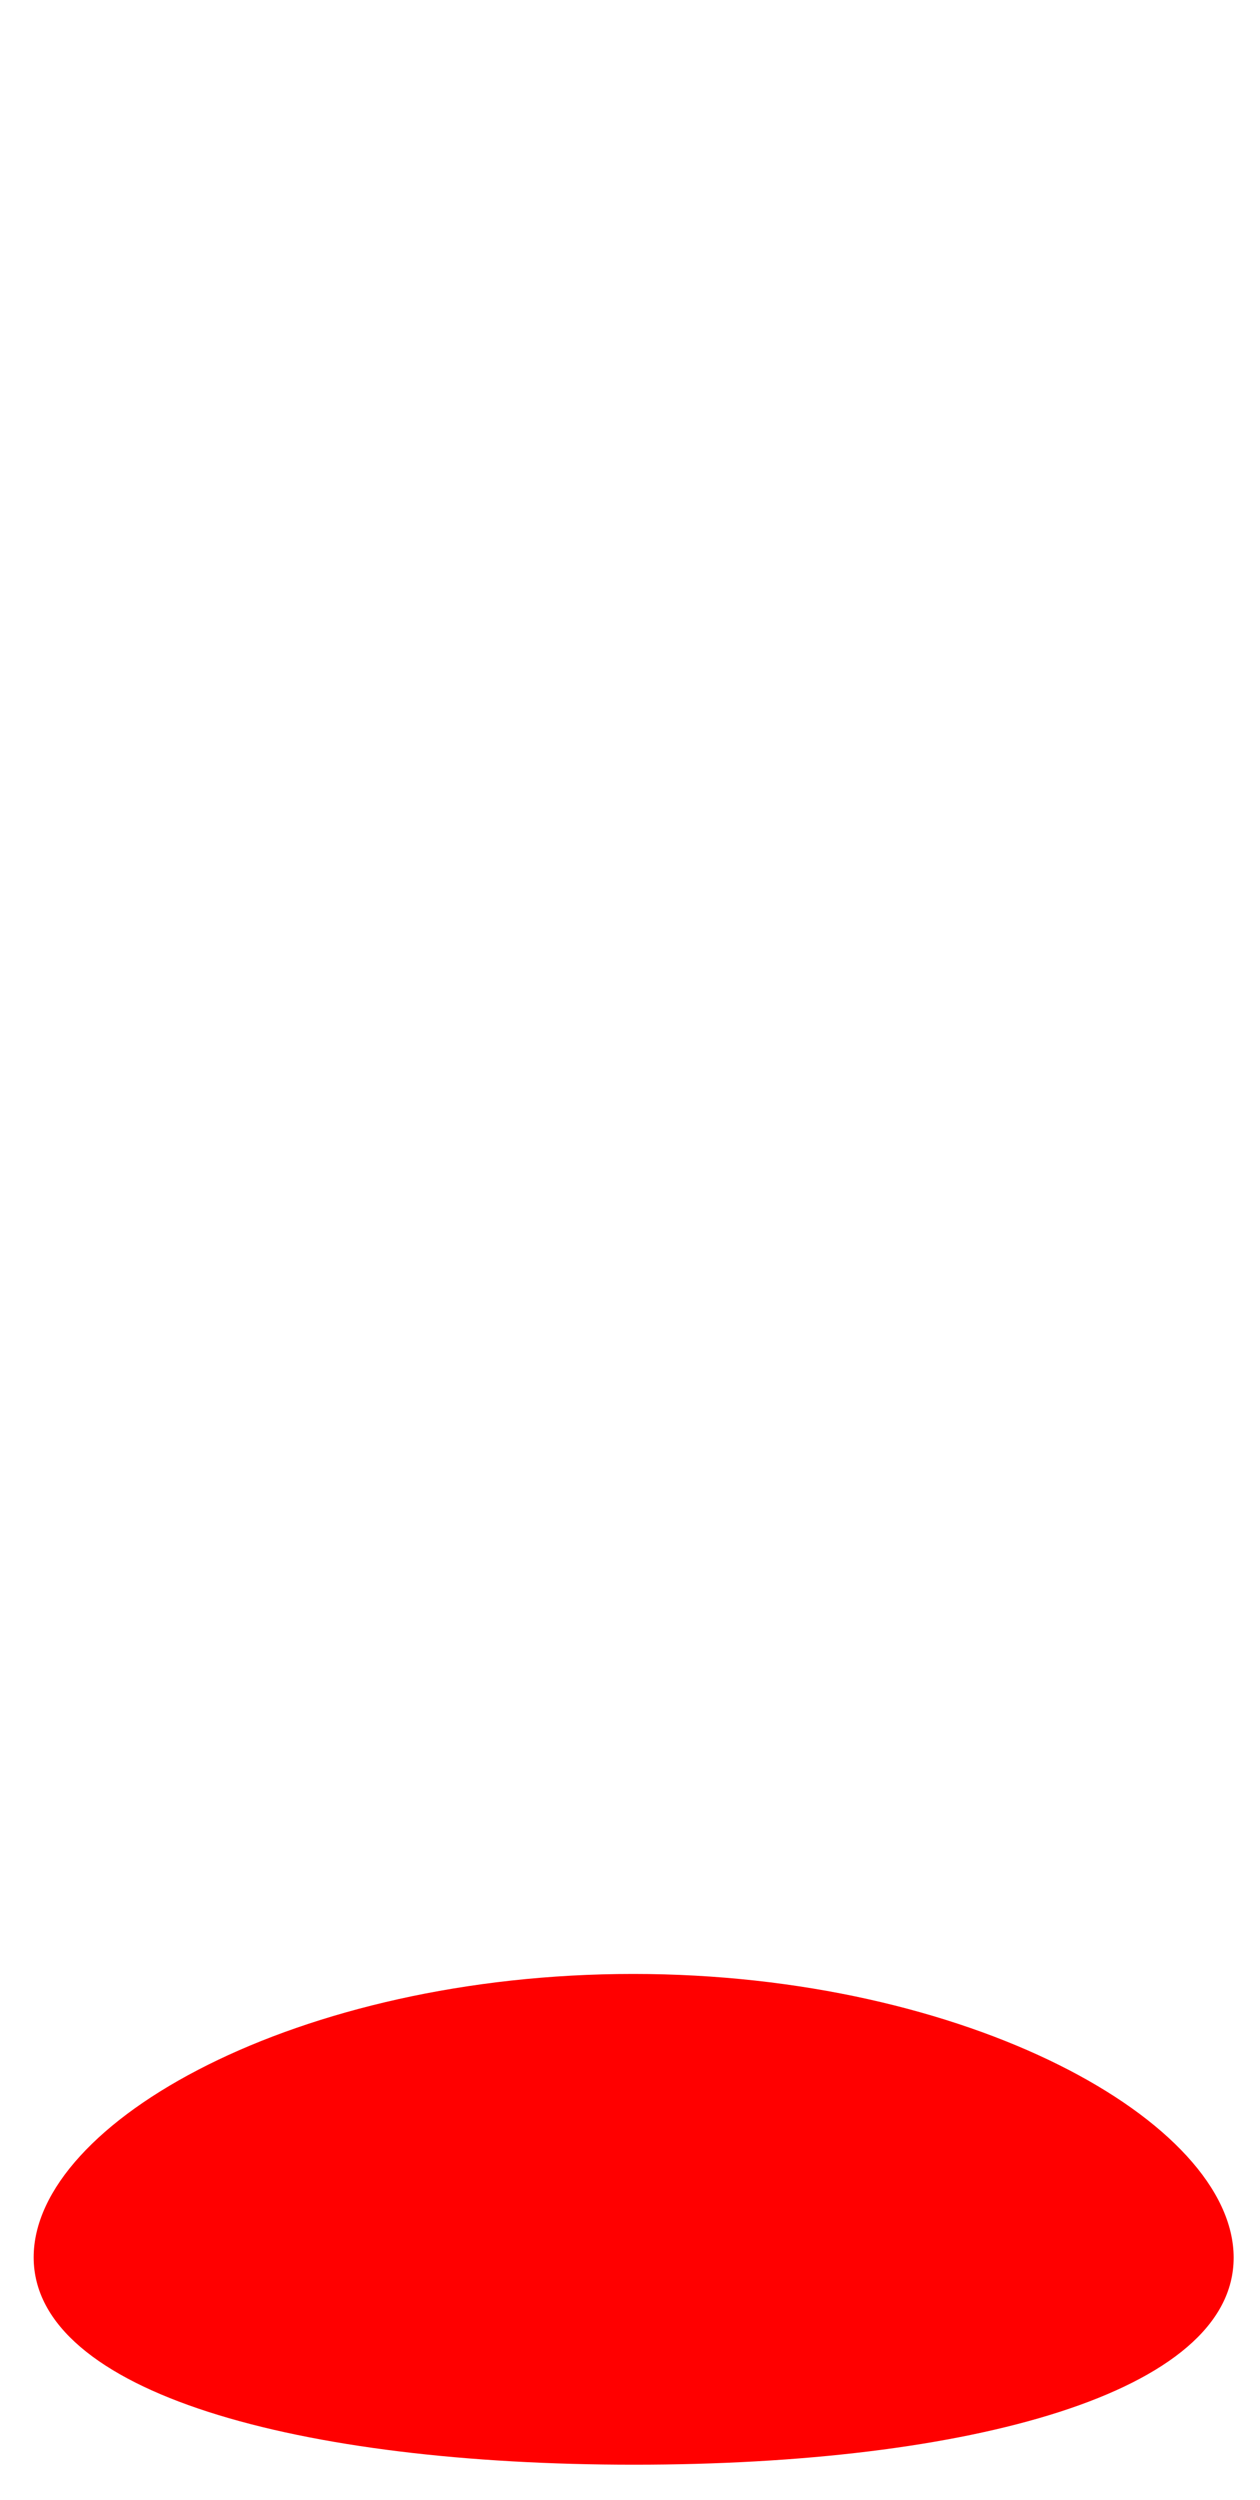 <svg width="252" height="500" viewBox="0 0 252 500" fill="none" xmlns="http://www.w3.org/2000/svg">
<g filter="url(#filter0_i_134_2)">
<path d="M1.156 133.997C1.046 72.929 251.044 72.929 251.155 133.997C251.387 261.757 251.641 401.171 251.75 461.148C251.846 513.493 1.845 512.403 1.752 461.148C1.588 371.728 1.386 261.757 1.156 133.997Z" fill="white" fill-opacity="0.61"/>
</g>
<path d="M246.731 451.469C246.781 478.571 193.765 492.908 126.807 492.908C59.85 492.908 6.782 478.571 6.733 451.469C6.683 424.367 59.672 394.763 126.629 394.763C193.586 394.763 246.682 424.367 246.731 451.469Z" fill="#FF0000"/>
<g filter="url(#filter1_i_134_2)">
<path d="M63.456 24.946C34.645 -8.858 219.646 -7.768 188.456 24.946C157.265 57.661 188.654 133.997 188.654 133.997C188.654 133.997 153.092 159.214 126.2 159.214C99.308 159.214 63.655 133.997 63.655 133.997C63.655 133.997 92.268 58.751 63.456 24.946Z" fill="white" fill-opacity="0.61"/>
</g>
<g filter="url(#filter2_i_134_2)">
<path d="M185.933 13.086C185.94 16.7 159.082 19.629 125.945 19.629C92.808 19.629 65.94 16.7 65.934 13.086C65.927 9.472 92.778 3.271 125.915 3.271C159.052 3.271 185.926 9.472 185.933 13.086Z" fill="white" fill-opacity="0.61"/>
</g>
<defs>
<filter id="filter0_i_134_2" x="1.156" y="88.196" width="250.594" height="415.803" filterUnits="userSpaceOnUse" color-interpolation-filters="sRGB">
<feFlood flood-opacity="0" result="BackgroundImageFix"/>
<feBlend mode="normal" in="SourceGraphic" in2="BackgroundImageFix" result="shape"/>
<feColorMatrix in="SourceAlpha" type="matrix" values="0 0 0 0 0 0 0 0 0 0 0 0 0 0 0 0 0 0 127 0" result="hardAlpha"/>
<feOffset dy="4"/>
<feGaussianBlur stdDeviation="2"/>
<feComposite in2="hardAlpha" operator="arithmetic" k2="-1" k3="1"/>
<feColorMatrix type="matrix" values="0 0 0 0 0 0 0 0 0 0 0 0 0 0 0 0 0 0 0.25 0"/>
<feBlend mode="normal" in2="shape" result="effect1_innerShadow_134_2"/>
</filter>
<filter id="filter1_i_134_2" x="60.398" y="0" width="131.615" height="163.214" filterUnits="userSpaceOnUse" color-interpolation-filters="sRGB">
<feFlood flood-opacity="0" result="BackgroundImageFix"/>
<feBlend mode="normal" in="SourceGraphic" in2="BackgroundImageFix" result="shape"/>
<feColorMatrix in="SourceAlpha" type="matrix" values="0 0 0 0 0 0 0 0 0 0 0 0 0 0 0 0 0 0 127 0" result="hardAlpha"/>
<feOffset dy="4"/>
<feGaussianBlur stdDeviation="2"/>
<feComposite in2="hardAlpha" operator="arithmetic" k2="-1" k3="1"/>
<feColorMatrix type="matrix" values="0 0 0 0 0 0 0 0 0 0 0 0 0 0 0 0 0 0 0.25 0"/>
<feBlend mode="normal" in2="shape" result="effect1_innerShadow_134_2"/>
</filter>
<filter id="filter2_i_134_2" x="65.934" y="3.271" width="120" height="20.358" filterUnits="userSpaceOnUse" color-interpolation-filters="sRGB">
<feFlood flood-opacity="0" result="BackgroundImageFix"/>
<feBlend mode="normal" in="SourceGraphic" in2="BackgroundImageFix" result="shape"/>
<feColorMatrix in="SourceAlpha" type="matrix" values="0 0 0 0 0 0 0 0 0 0 0 0 0 0 0 0 0 0 127 0" result="hardAlpha"/>
<feOffset dy="4"/>
<feGaussianBlur stdDeviation="2"/>
<feComposite in2="hardAlpha" operator="arithmetic" k2="-1" k3="1"/>
<feColorMatrix type="matrix" values="0 0 0 0 0 0 0 0 0 0 0 0 0 0 0 0 0 0 0.25 0"/>
<feBlend mode="normal" in2="shape" result="effect1_innerShadow_134_2"/>
</filter>
</defs>
</svg>
